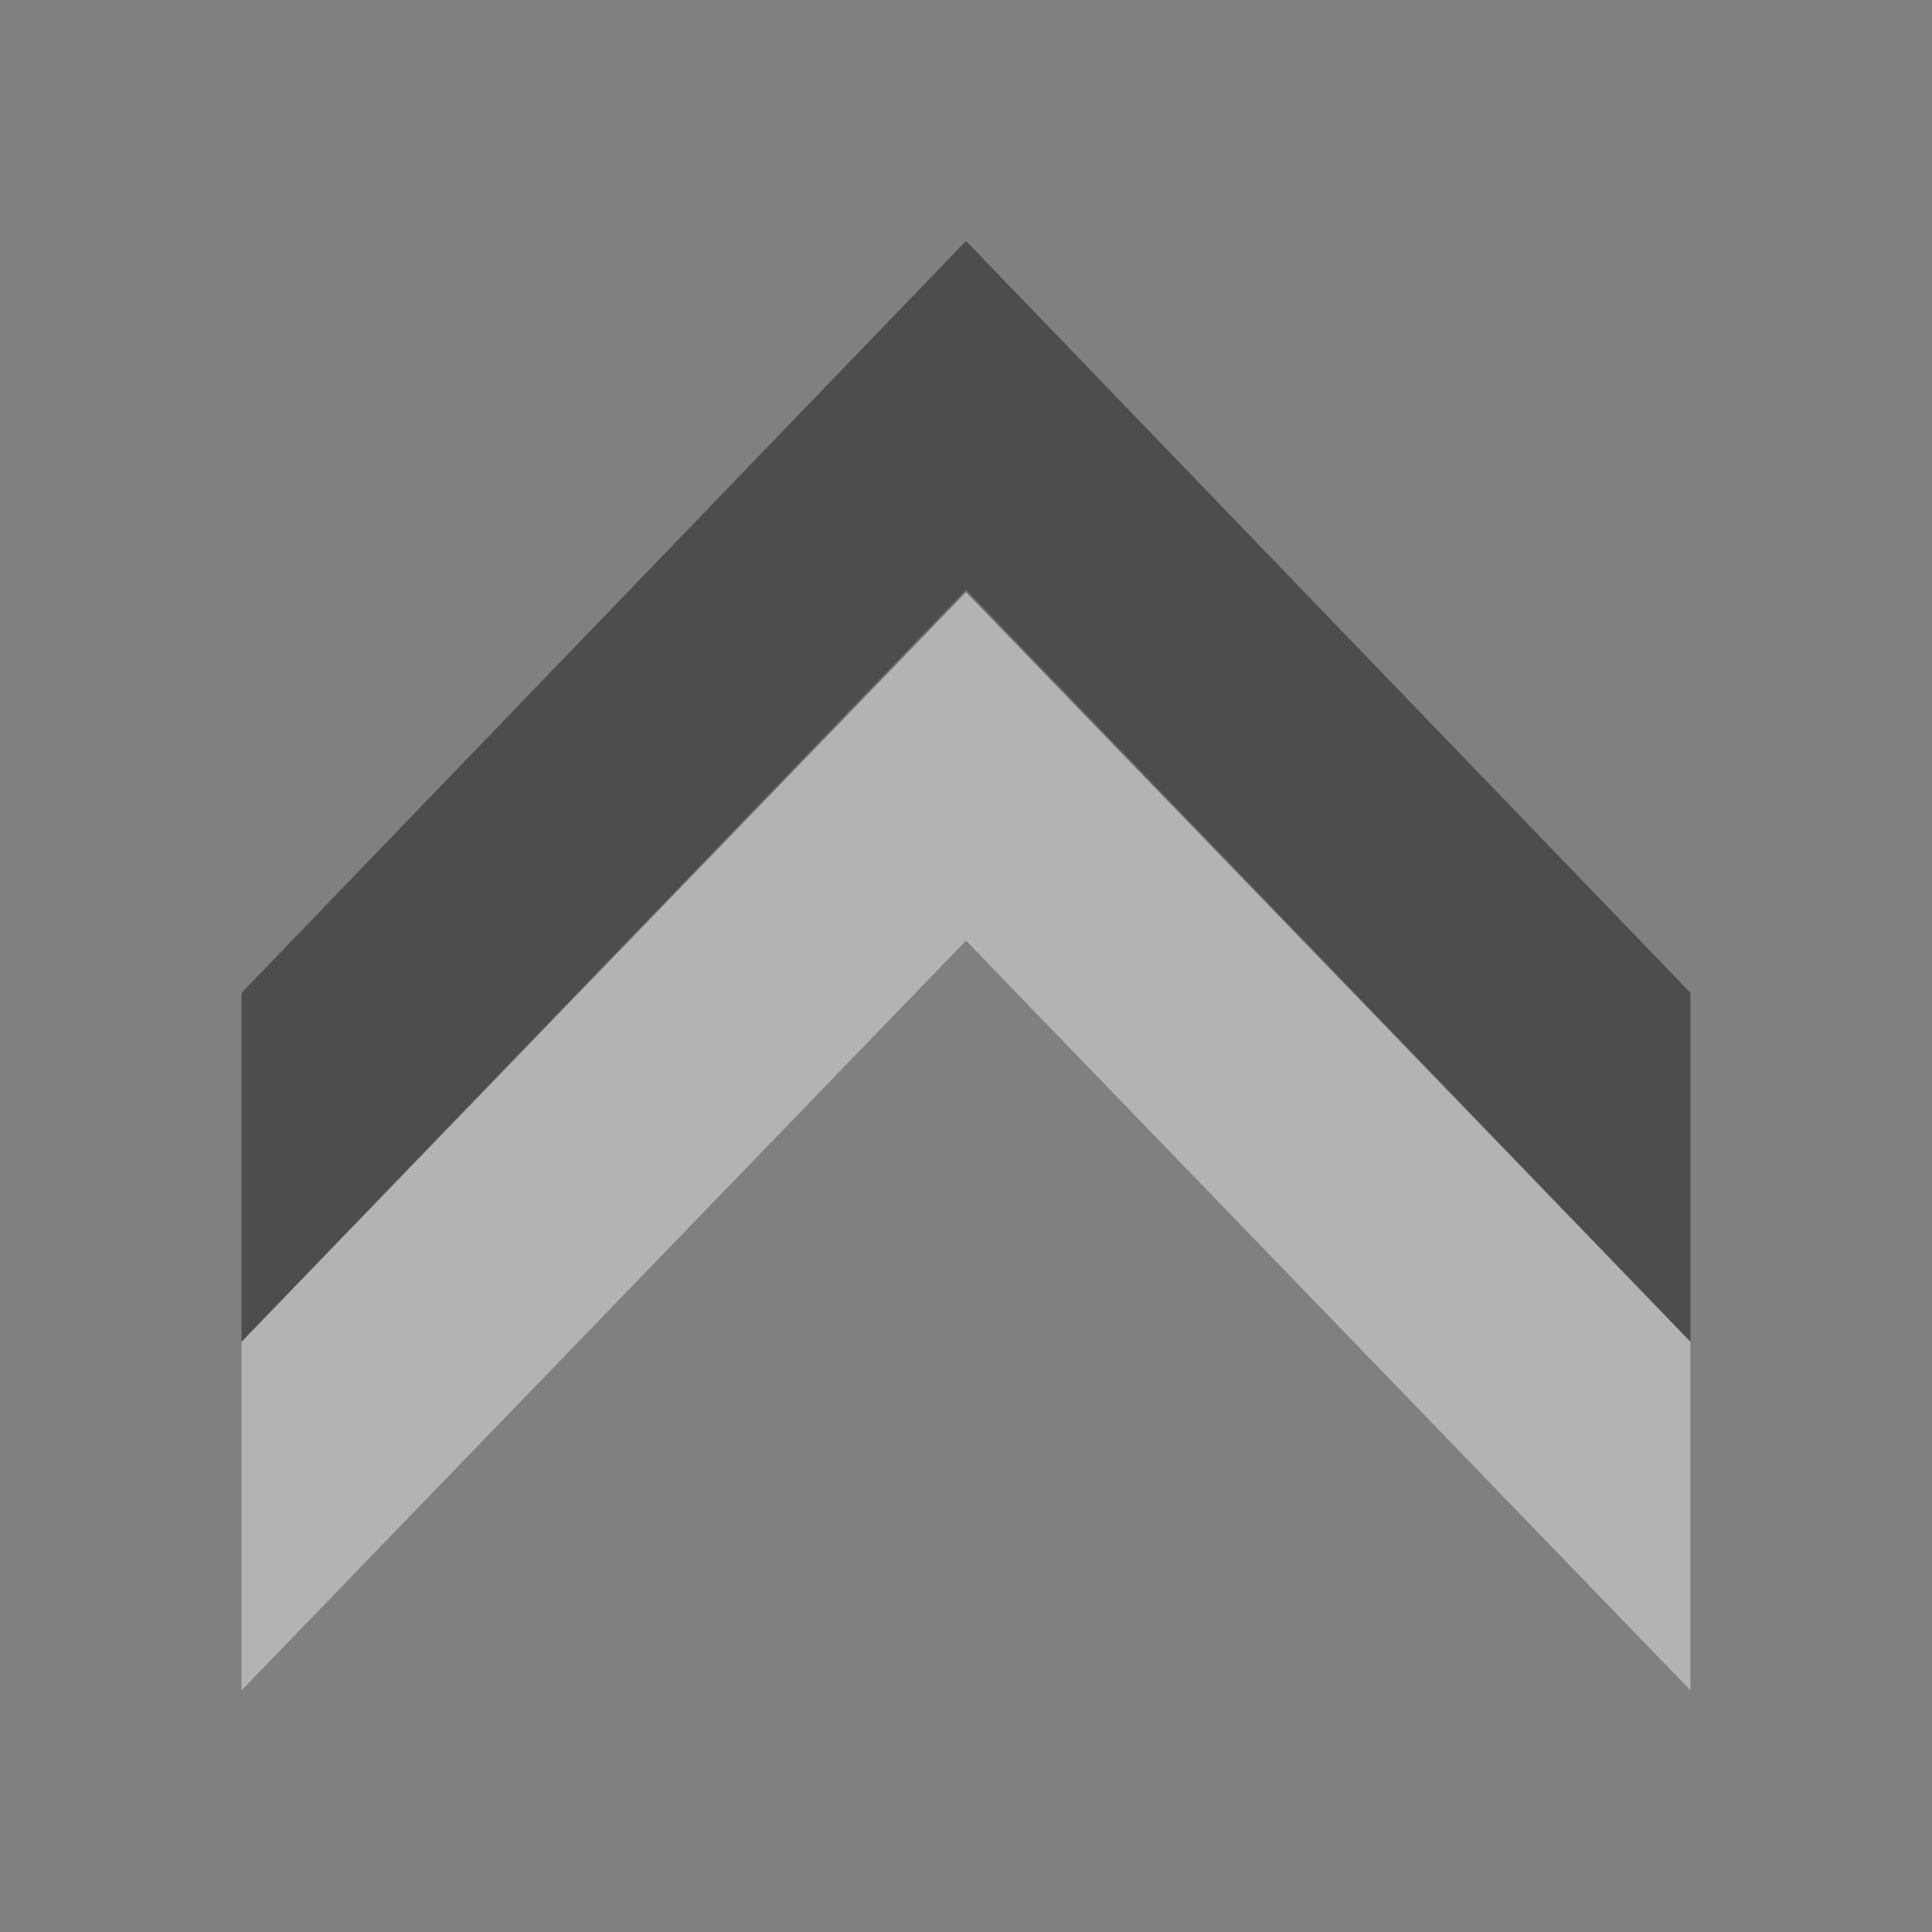 <svg version="1.1" xmlns="http://www.w3.org/2000/svg" viewBox="0 0 16 16">
<rect x="0" y="0" width="16" height="16" fill="#808080" stroke="none"/>
<g id="g834" transform="matrix(0,-0.996,1,0,0,16.324)">
<path style="opacity:.4;fill:#fff;color-interpolation-filters:linearRGB" id="path837" d="m 2.334,2 6.234,6 -6.234,6 h 2.9 l 6.254,-6 -6.254,-6 Z "/>
<path style="opacity:.4;color-interpolation-filters:linearRGB" id="path829" d="m 5.232,2 6.234,6 -6.234,6 h 2.902 l 6.252,-6 -6.252,-6 Z "/>
</g>
</svg>
